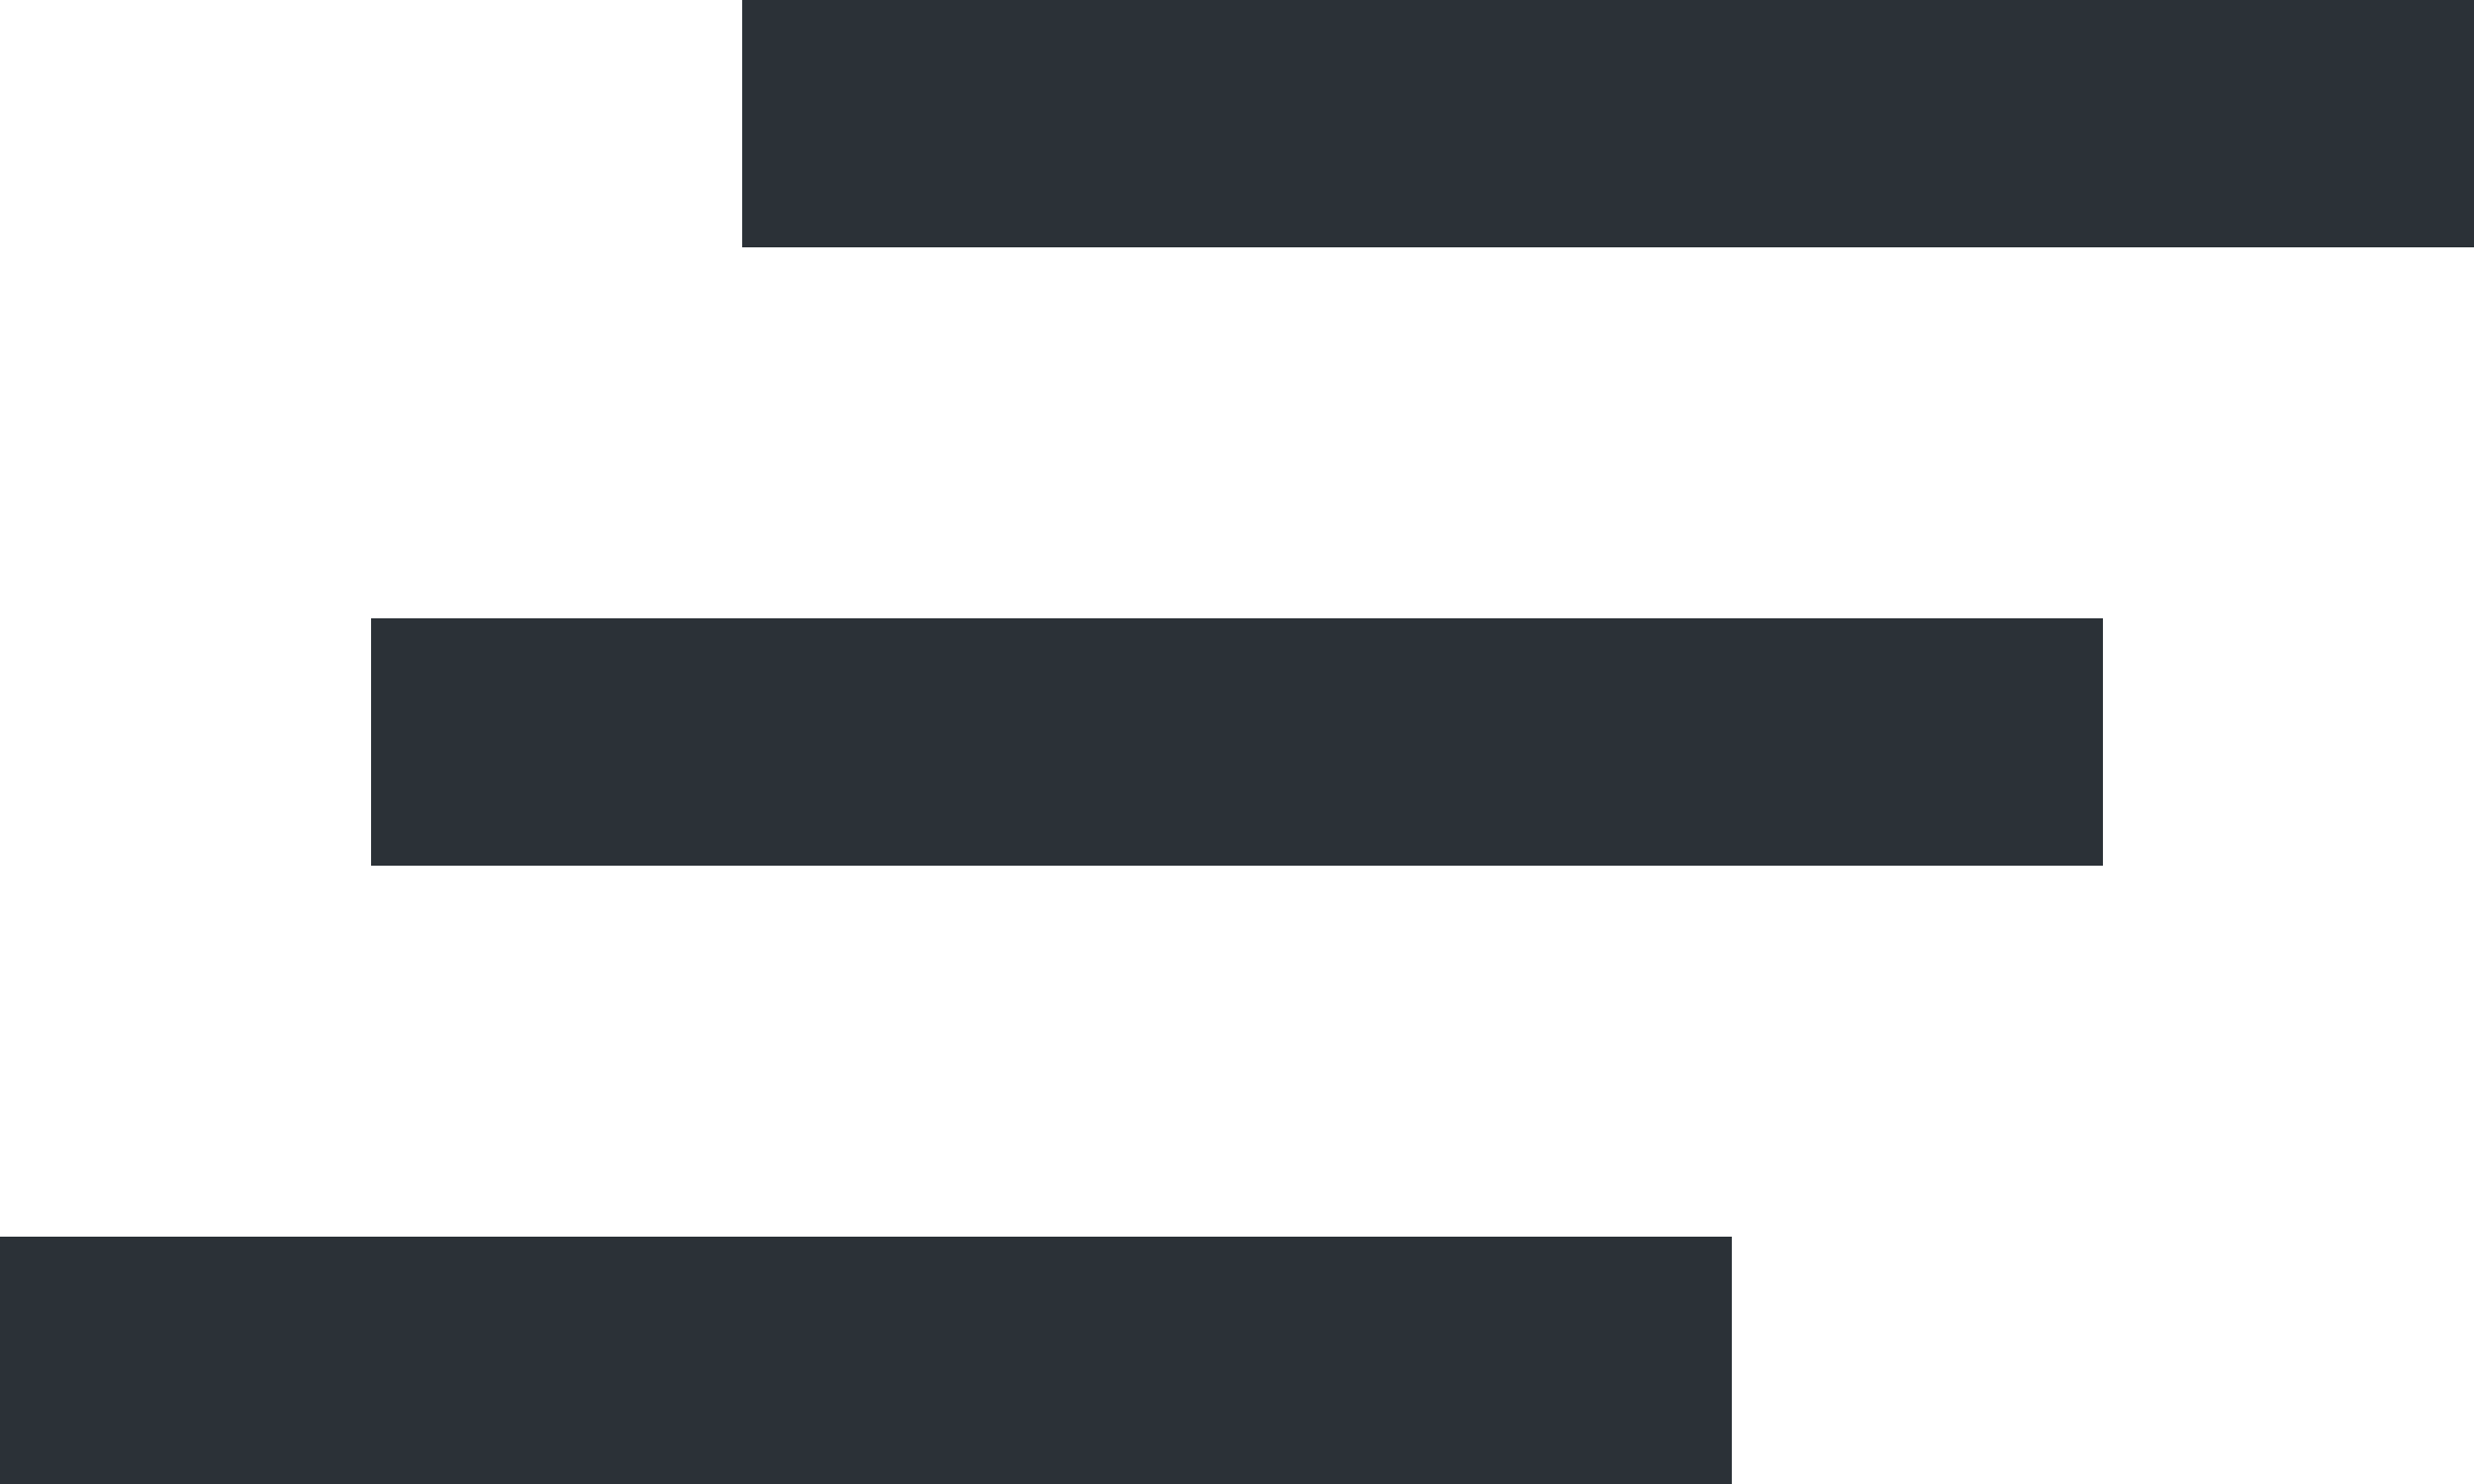 <svg xmlns="http://www.w3.org/2000/svg" width="20" height="12" viewBox="0 0 20 12"><defs><style>.a{fill:none;stroke:#2b3137;stroke-width:2px;}</style></defs><g transform="translate(-334.5 -17.5)"><line class="a" x2="14" transform="translate(340.5 18.5)"/><line class="a" x2="14" transform="translate(334.5 28.5)"/><line class="a" x2="14" transform="translate(337.5 23.5)"/></g></svg>